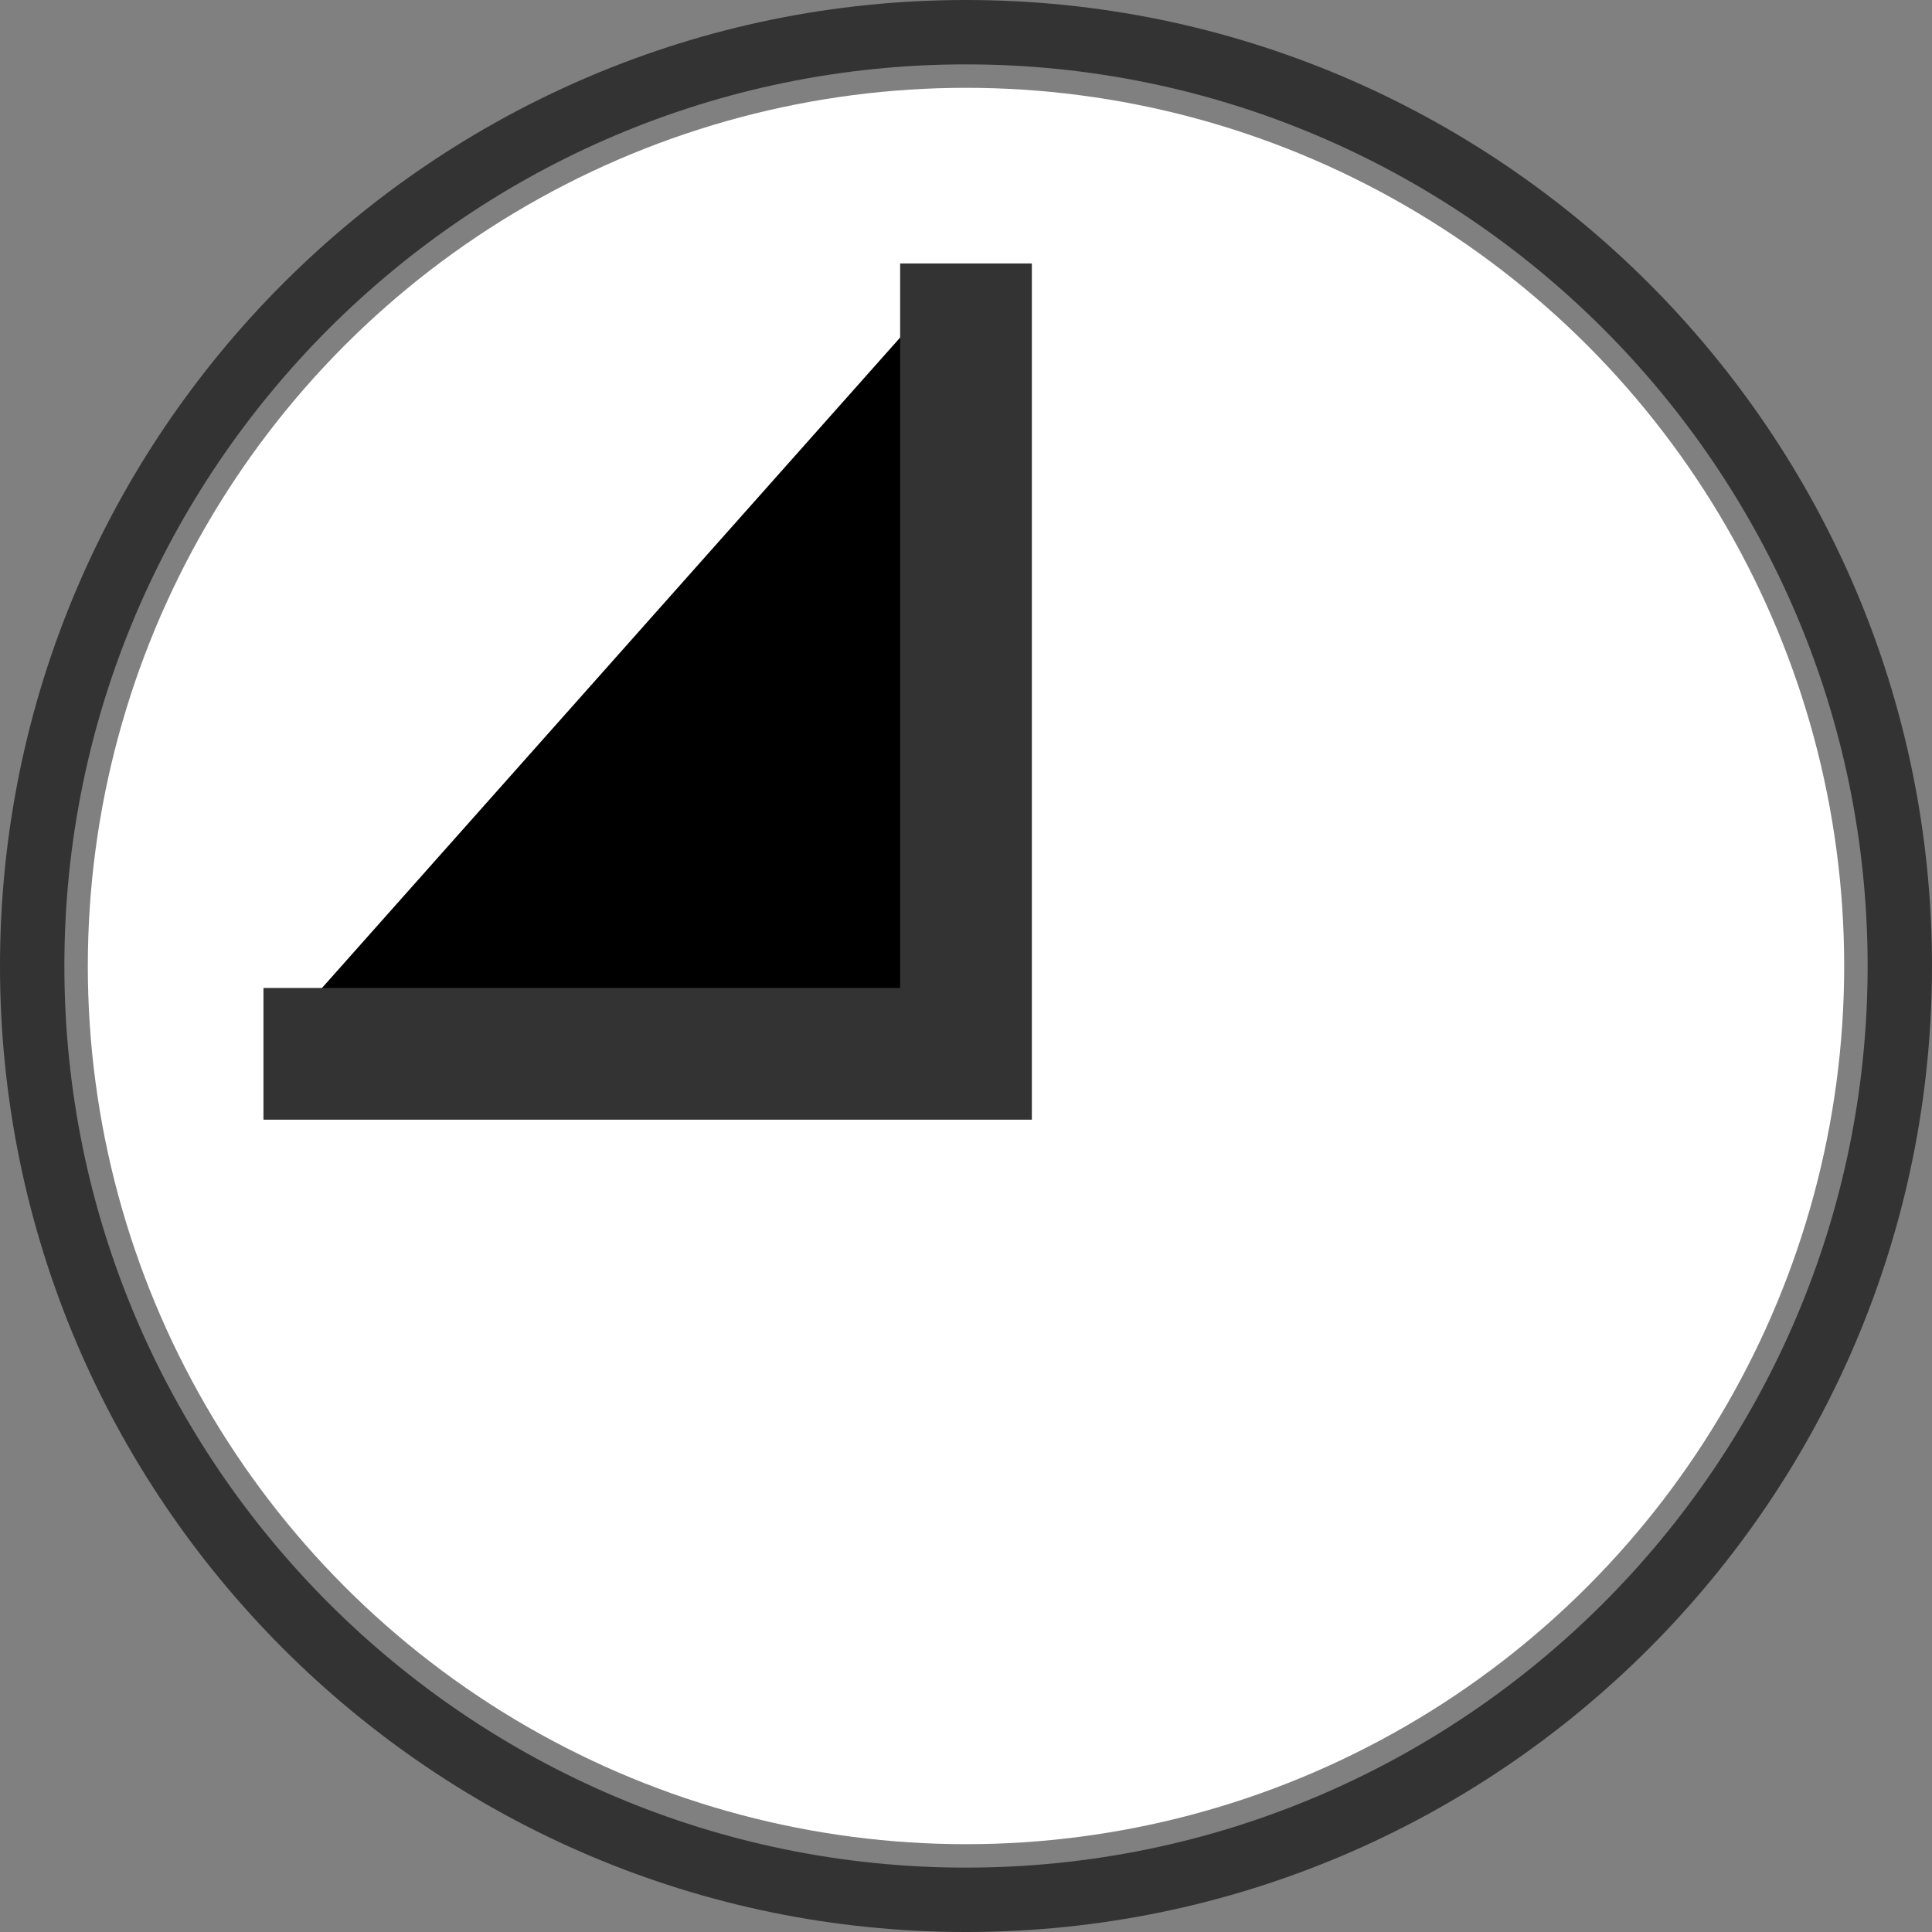 <svg viewBox="0 0 22 22" xmlns="http://www.w3.org/2000/svg">
<rect x="0" y="0" width="22" height="22" fill="#808080" stroke="none"/>
<circle cx="11" cy="11" r="10" fill="white"/>
<path d="M11 0C4.935 0 0 4.935 0 11C0 17.065 4.935 22 11 22C17.065 22 22 17.065 22 11C22 4.935 17.065 0 11 0ZM11 21.267C5.339 21.267 0.733 16.661 0.733 11C0.733 5.339 5.339 0.733 11 0.733C16.661 0.733 21.267 5.339 21.267 11C21.267 16.661 16.661 21.267 11 21.267Z" fill="#333333"/>
<path d="M11 3V12H3" stroke="#333333" stroke-width="1.5"/>
</svg>
